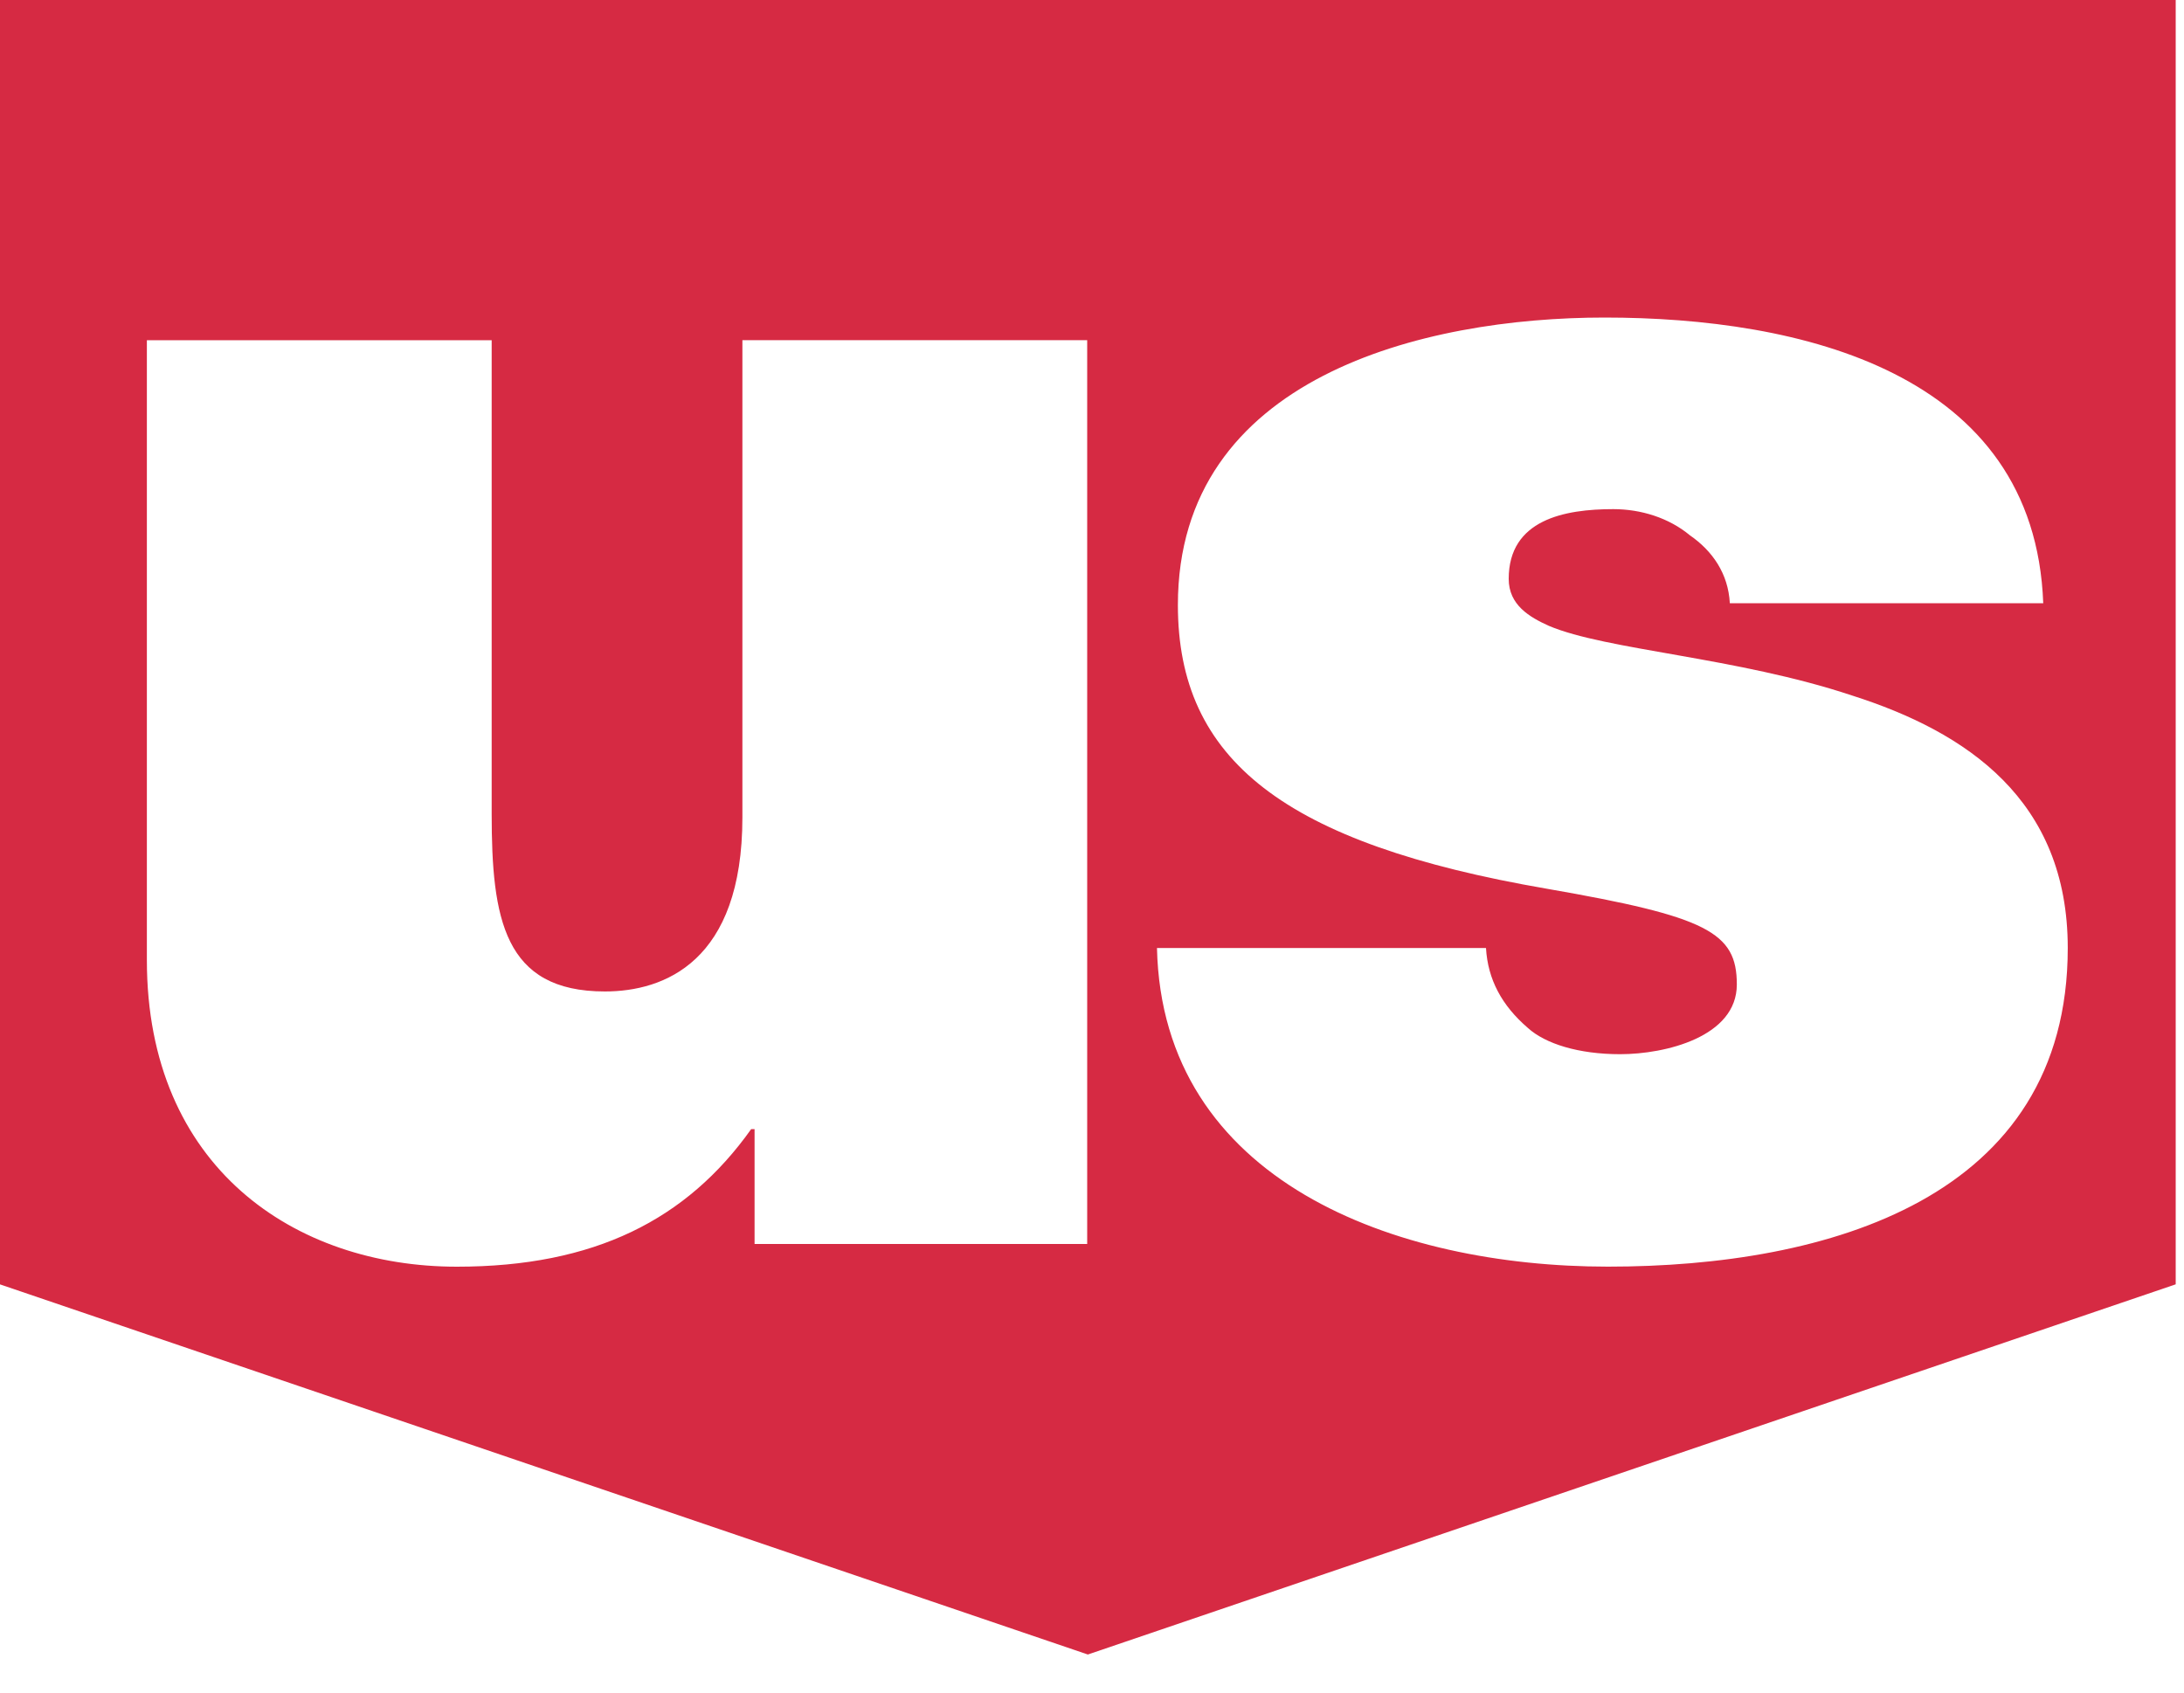 <svg width="40" height="31" viewBox="0 0 40 31" xmlns="http://www.w3.org/2000/svg"><title>us</title><path d="M0 0v23.524l19.924 6.779 19.924-6.78V0H0zm19.912 22.784H13.82V20.68h-.062c-1.18 1.66-2.871 2.52-5.391 2.52-2.965 0-5.677-1.818-5.677-5.614V6.231h6.315v8.675c0 1.915.221 3.253 2.073 3.253 1.084 0 2.519-.542 2.519-3.189V6.23h6.315v16.554zm11.77-11.736c-.03-.543-.317-.957-.732-1.244-.383-.319-.895-.479-1.403-.479-.895 0-1.915.193-1.915 1.277 0 .48.383.701.734.86 1.053.447 3.444.574 5.55 1.275 2.105.67 3.955 1.914 3.955 4.626 0 4.59-4.401 5.836-8.421 5.836-3.891 0-8.165-1.562-8.26-5.836h6.026c.033.574.288 1.052.768 1.465.318.288.925.48 1.689.48.83 0 2.137-.318 2.137-1.277 0-.956-.542-1.243-3.477-1.753-4.815-.829-6.76-2.36-6.76-5.197 0-4.178 4.497-5.265 7.814-5.265 3.572 0 7.878.992 8.035 5.233h-5.74z" fill="#D62A43" fill-rule="evenodd"/></svg>